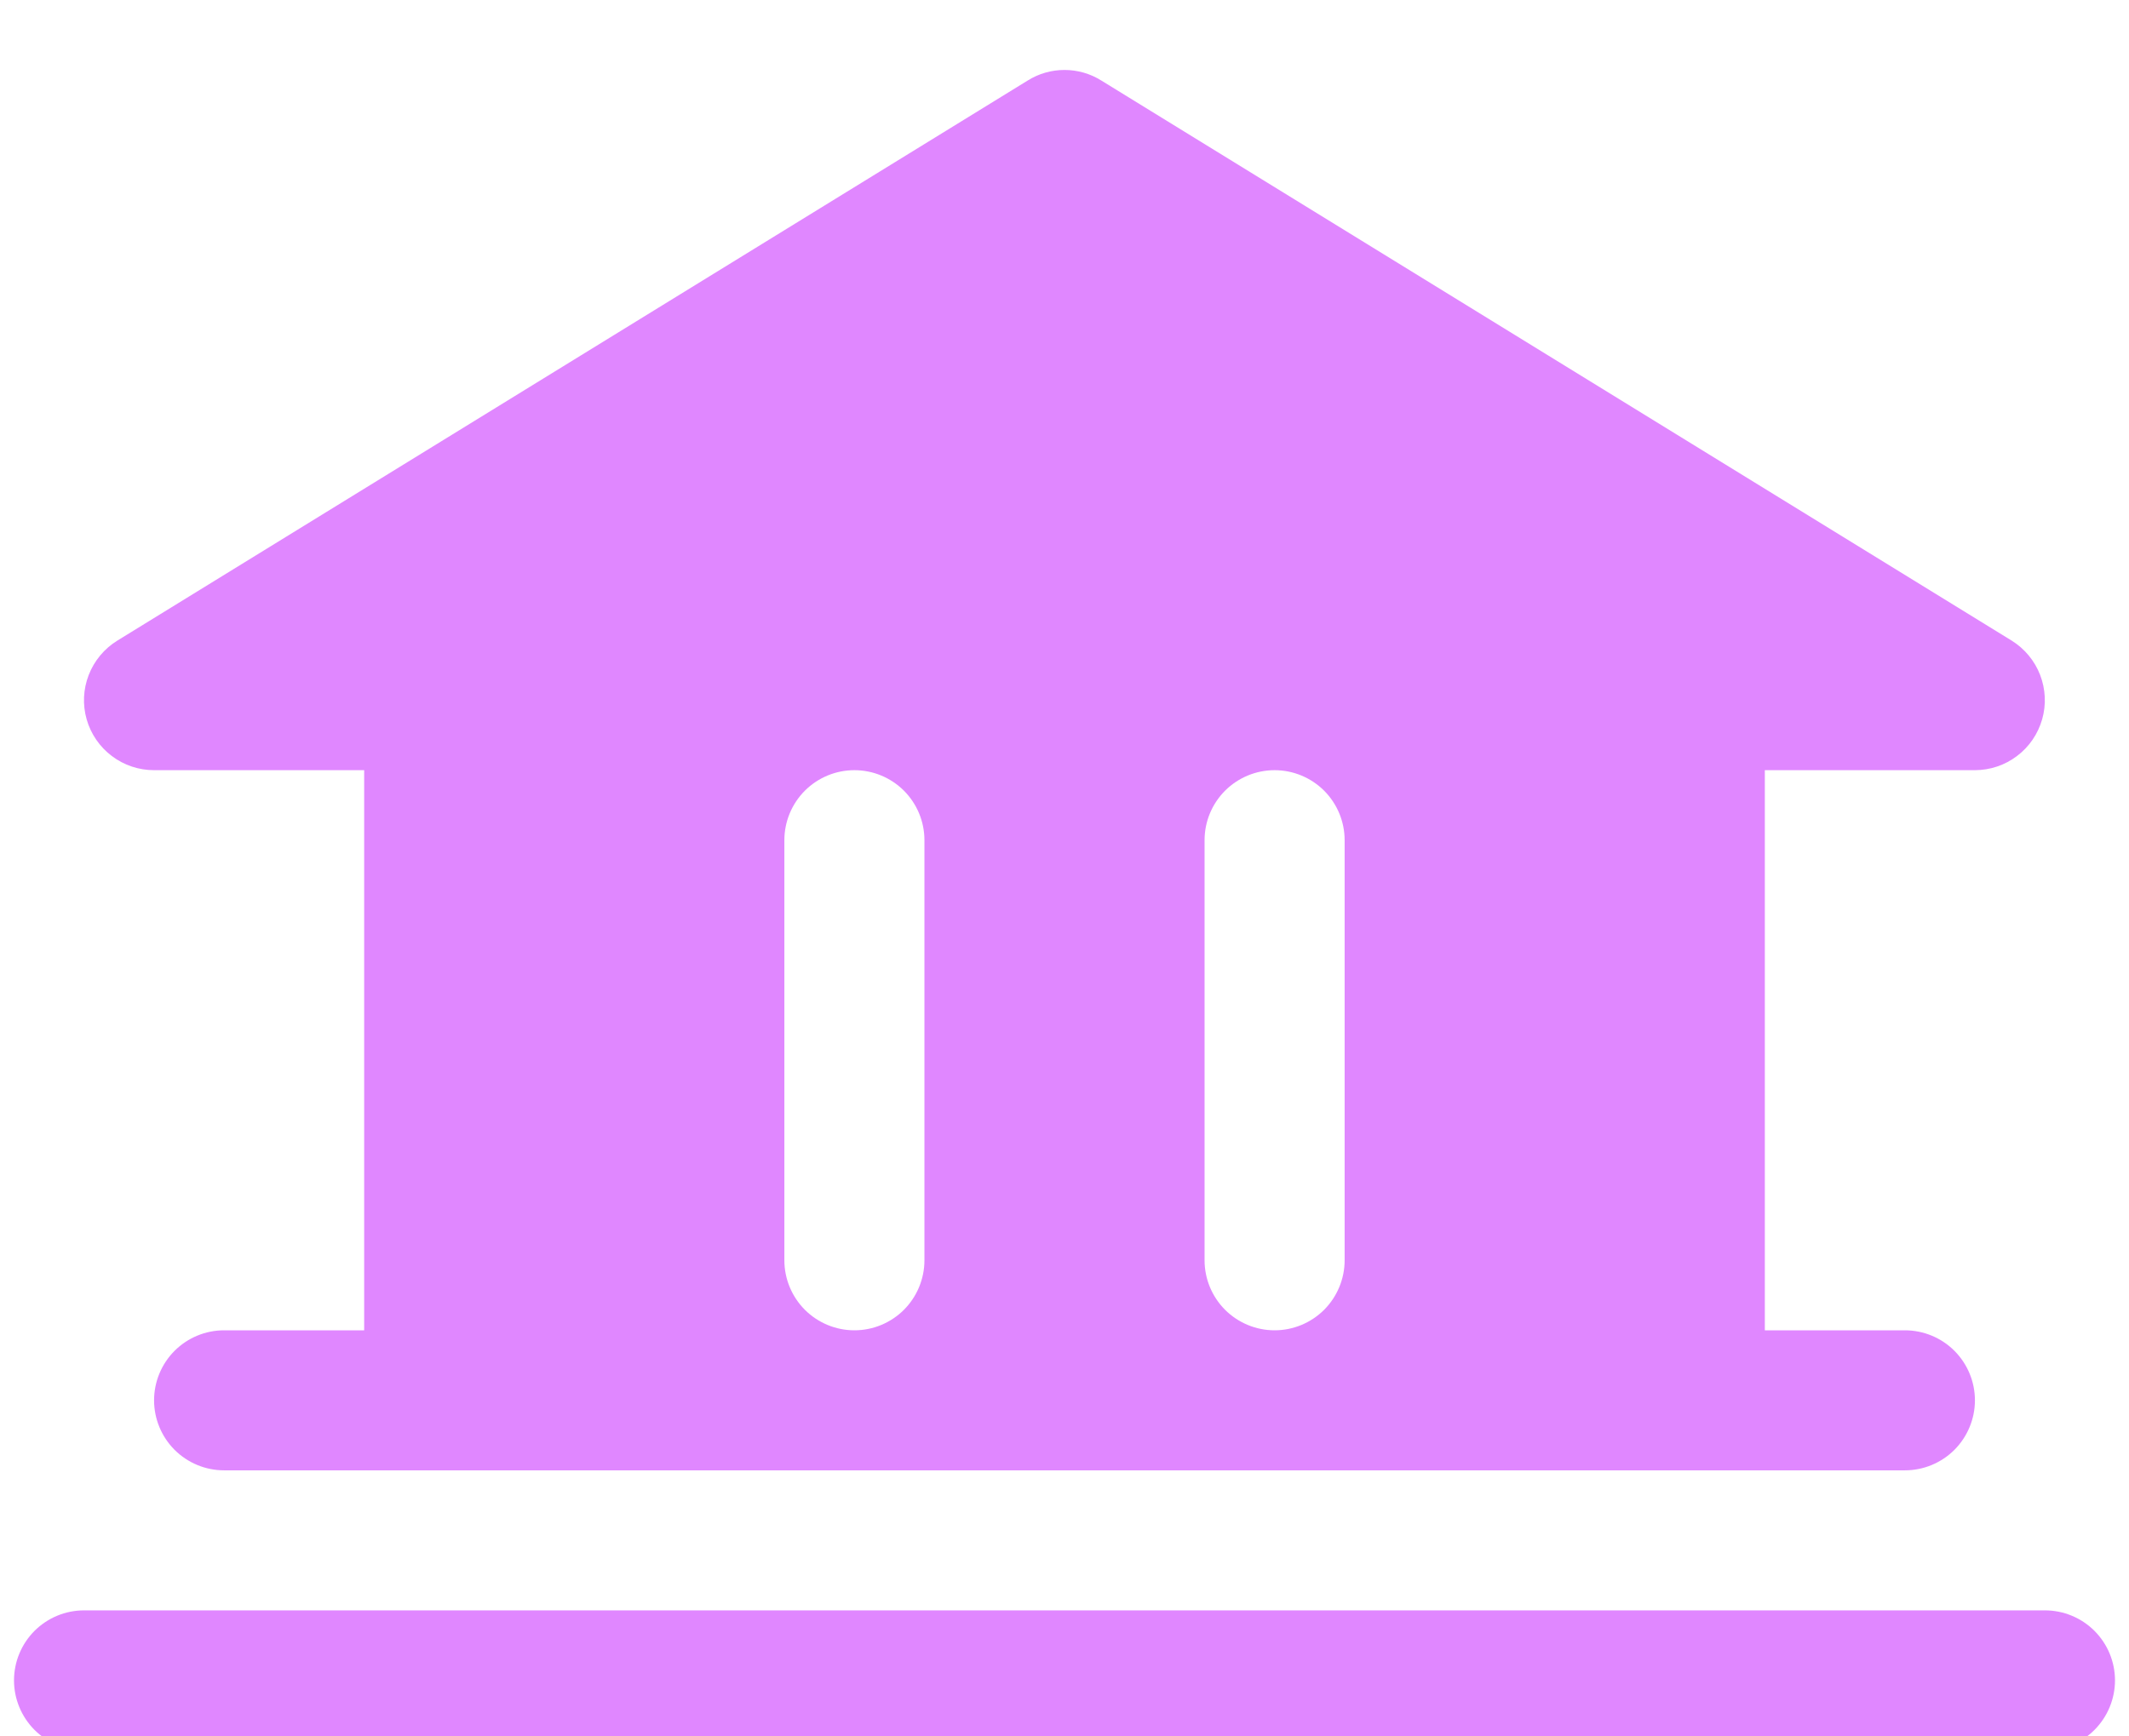 <svg width="38" height="31" viewBox="0 0 38 31" fill="none" xmlns="http://www.w3.org/2000/svg">
<g filter="url(#filter0_i_1204_875)">
<path d="M37.75 29.5C37.75 29.831 37.618 30.149 37.384 30.384C37.15 30.618 36.831 30.75 36.5 30.75H1.5C1.168 30.75 0.851 30.618 0.616 30.384C0.382 30.149 0.25 29.831 0.25 29.5C0.25 29.168 0.382 28.851 0.616 28.616C0.851 28.382 1.168 28.25 1.5 28.25H36.5C36.831 28.25 37.15 28.382 37.384 28.616C37.618 28.851 37.75 29.168 37.75 29.5ZM1.547 12.344C1.472 12.082 1.485 11.803 1.584 11.549C1.683 11.295 1.862 11.08 2.094 10.937L18.344 0.937C18.54 0.814 18.768 0.749 19 0.749C19.232 0.749 19.46 0.814 19.656 0.937L35.906 10.937C36.137 11.081 36.315 11.295 36.413 11.548C36.511 11.802 36.525 12.08 36.45 12.341C36.376 12.602 36.219 12.833 36.002 12.996C35.786 13.161 35.522 13.249 35.25 13.25H31.5V23.25H34C34.331 23.25 34.65 23.382 34.884 23.616C35.118 23.851 35.25 24.168 35.25 24.5C35.25 24.831 35.118 25.149 34.884 25.384C34.65 25.618 34.331 25.75 34 25.75H4C3.668 25.75 3.351 25.618 3.116 25.384C2.882 25.149 2.75 24.831 2.75 24.5C2.75 24.168 2.882 23.851 3.116 23.616C3.351 23.382 3.668 23.25 4 23.25H6.5V13.25H2.75C2.478 13.25 2.214 13.162 1.997 12.998C1.78 12.835 1.622 12.605 1.547 12.344ZM21.5 22C21.5 22.331 21.632 22.649 21.866 22.884C22.101 23.118 22.419 23.25 22.75 23.25C23.081 23.25 23.399 23.118 23.634 22.884C23.868 22.649 24 22.331 24 22V14.5C24 14.168 23.868 13.851 23.634 13.616C23.399 13.382 23.081 13.25 22.75 13.25C22.419 13.25 22.101 13.382 21.866 13.616C21.632 13.851 21.5 14.168 21.5 14.5V22ZM14 22C14 22.331 14.132 22.649 14.366 22.884C14.601 23.118 14.918 23.25 15.25 23.25C15.582 23.25 15.899 23.118 16.134 22.884C16.368 22.649 16.5 22.331 16.5 22V14.5C16.5 14.168 16.368 13.851 16.134 13.616C15.899 13.382 15.582 13.25 15.25 13.25C14.918 13.25 14.601 13.382 14.366 13.616C14.132 13.851 14 14.168 14 14.5V22Z" fill="#E087FF"/>
</g>
<defs>
<filter id="filter0_i_1204_875" x="0.25" y="0.749" width="37.5" height="30.502" filterUnits="userSpaceOnUse" color-interpolation-filters="sRGB">
<feFlood flood-opacity="0" result="BackgroundImageFix"/>
<feBlend mode="normal" in="SourceGraphic" in2="BackgroundImageFix" result="shape"/>
<feColorMatrix in="SourceAlpha" type="matrix" values="0 0 0 0 0 0 0 0 0 0 0 0 0 0 0 0 0 0 127 0" result="hardAlpha"/>
<feOffset dy="0.5"/>
<feGaussianBlur stdDeviation="1"/>
<feComposite in2="hardAlpha" operator="arithmetic" k2="-1" k3="1"/>
<feColorMatrix type="matrix" values="0 0 0 0 1 0 0 0 0 1 0 0 0 0 1 0 0 0 0.15 0"/>
<feBlend mode="normal" in2="shape" result="effect1_innerShadow_1204_875"/>
</filter>
</defs>
</svg>
